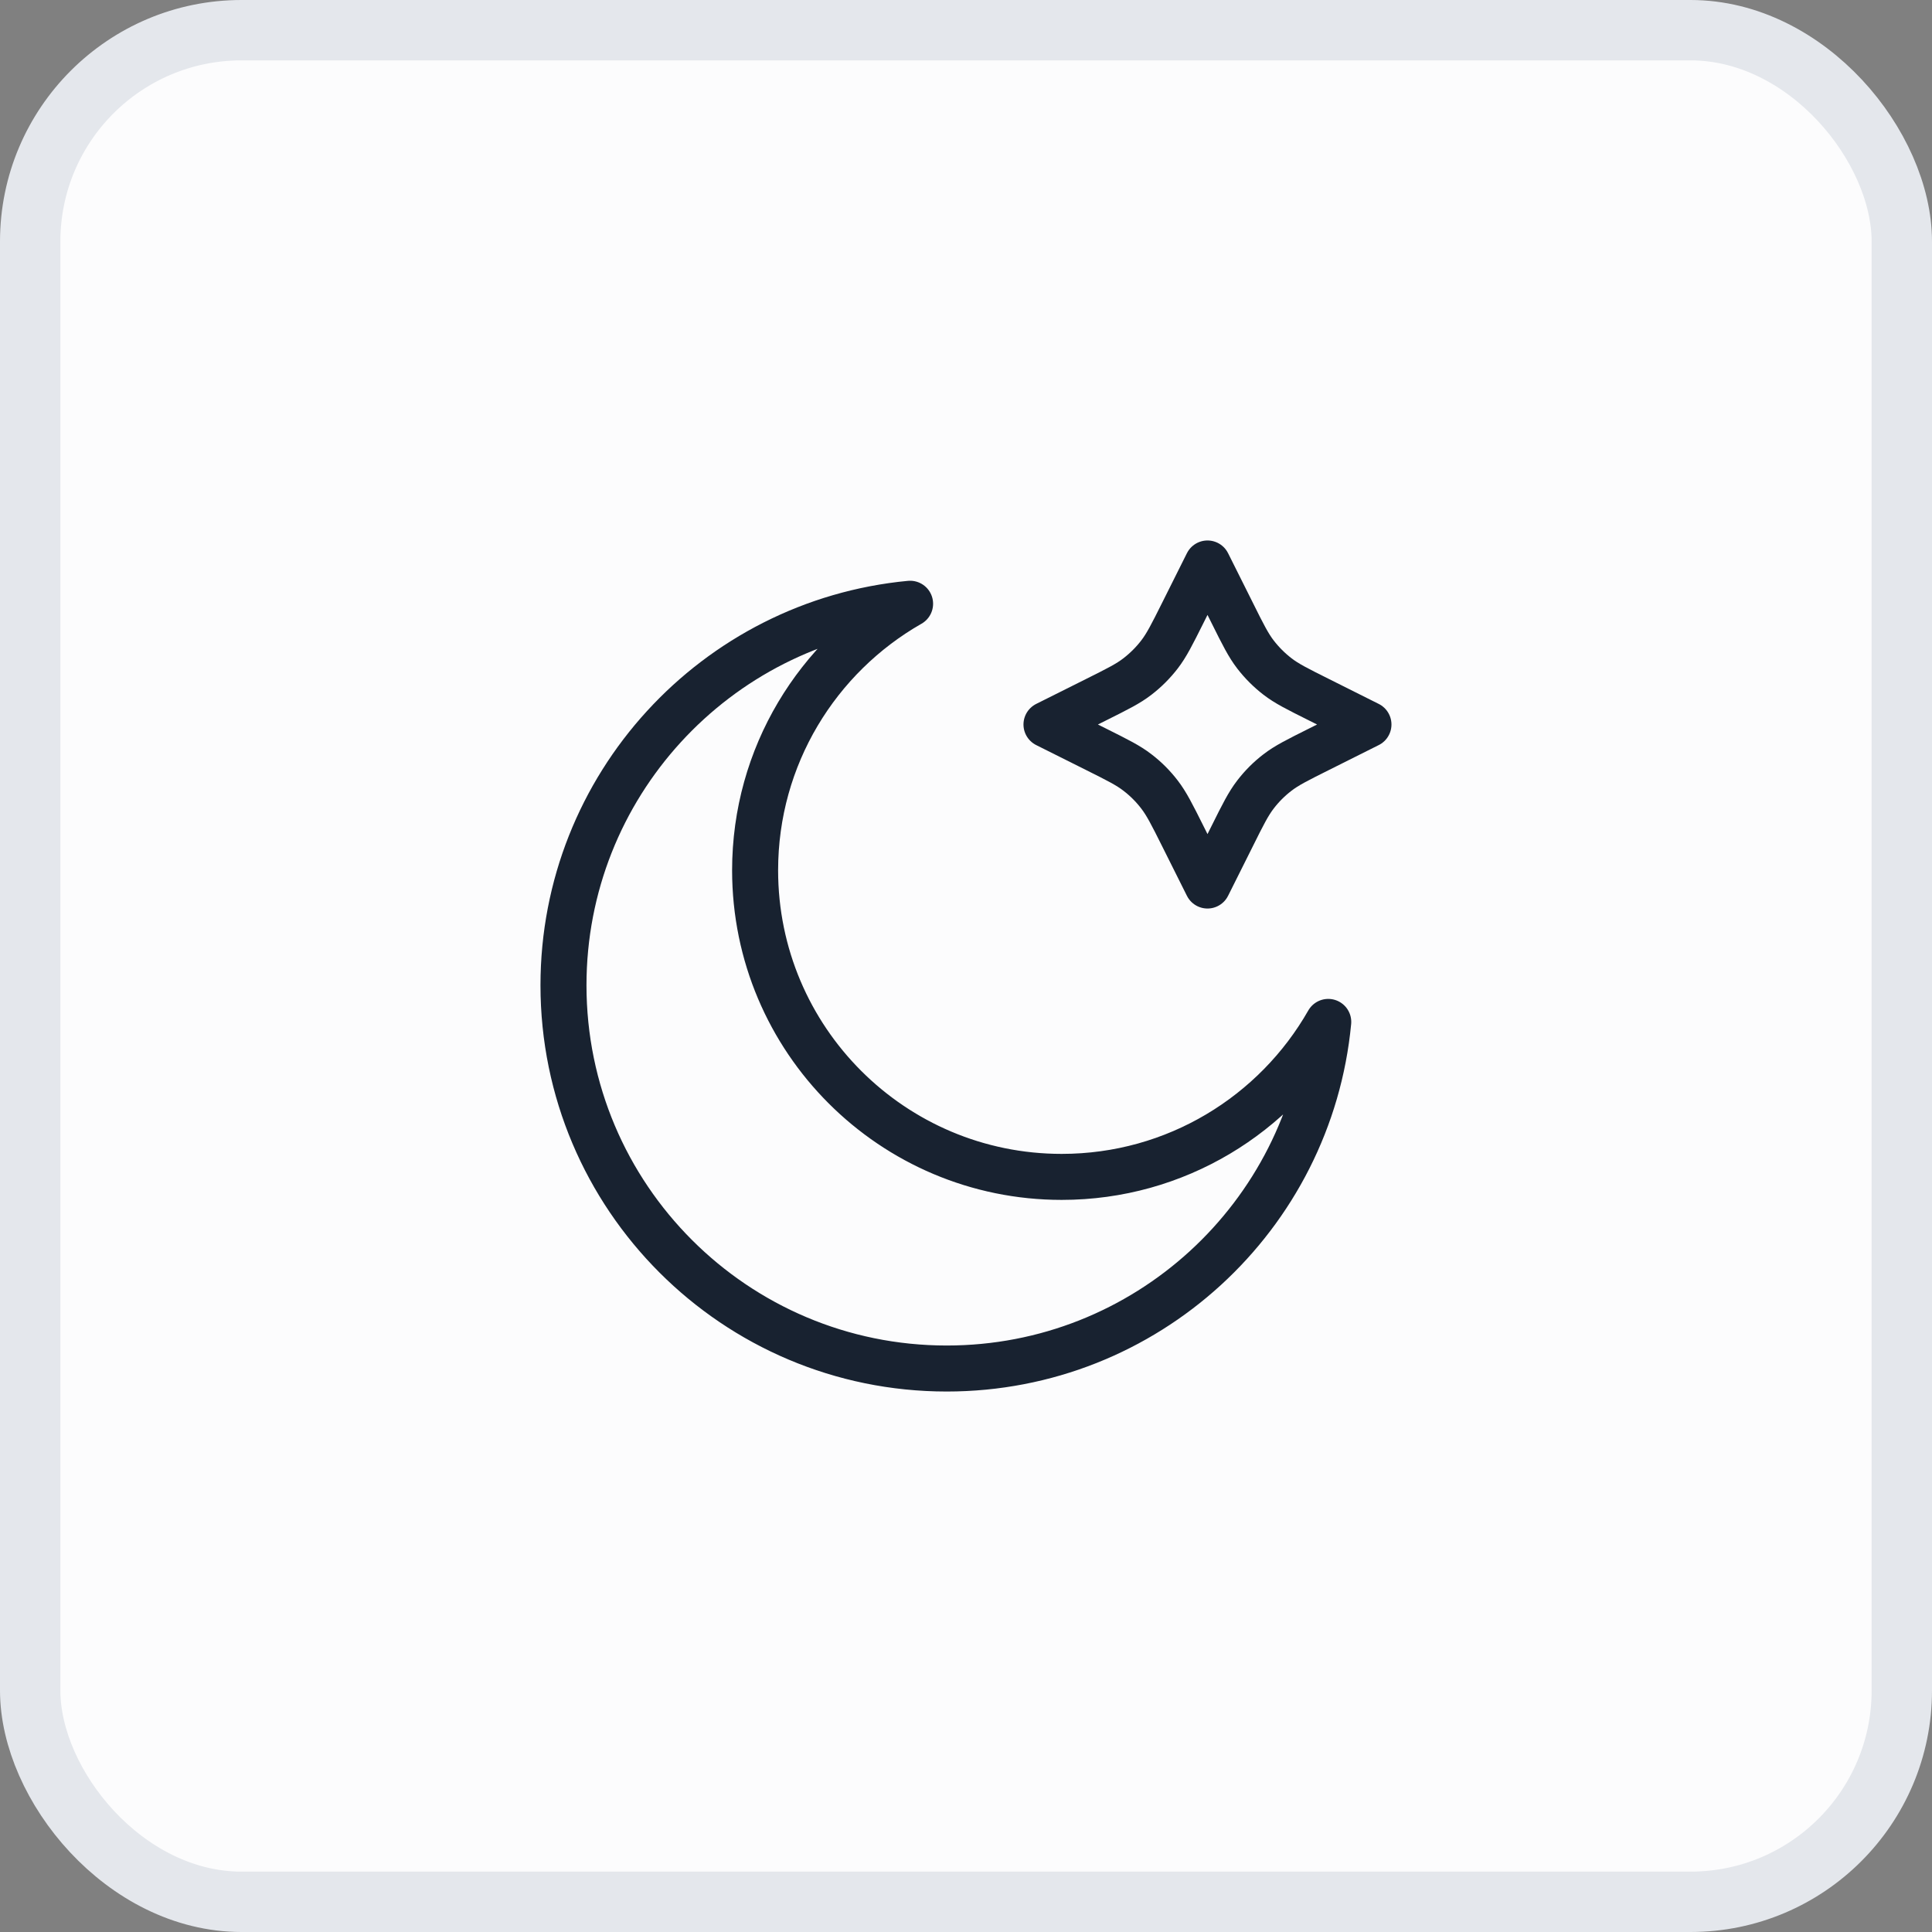 <svg width="32" height="32" viewBox="0 0 32 32" fill="none" xmlns="http://www.w3.org/2000/svg">
<rect x="0" y="0" width="32" height="32" fill="#808080" stroke="none"/>
<rect x="0.5" y="0.5" width="31" height="31" rx="3.5" fill="#FCFCFD"/>
<rect x="0.5" y="0.5" width="31" height="31" rx="3.5" stroke="#E4E7EC"/>
<g clip-path="url(#clip0_250_2799)">
<path d="M20 9.333L20.412 10.157C20.588 10.511 20.677 10.688 20.795 10.841C20.9 10.977 21.022 11.099 21.158 11.204C21.312 11.323 21.489 11.411 21.843 11.588L22.666 12L21.843 12.412C21.489 12.589 21.312 12.677 21.158 12.796C21.022 12.9 20.9 13.022 20.795 13.159C20.677 13.312 20.588 13.489 20.412 13.843L20 14.667L19.588 13.843C19.411 13.489 19.322 13.312 19.204 13.159C19.099 13.022 18.977 12.9 18.841 12.796C18.688 12.677 18.511 12.589 18.157 12.412L17.333 12L18.157 11.588C18.511 11.411 18.688 11.323 18.841 11.204C18.977 11.099 19.099 10.977 19.204 10.841C19.322 10.688 19.411 10.511 19.588 10.157L20 9.333Z" stroke="#182230" stroke-width="0.762" stroke-linecap="round" stroke-linejoin="round"/>
<path d="M22 16.926C21.126 18.459 19.476 19.493 17.585 19.493C14.78 19.493 12.507 17.219 12.507 14.415C12.507 12.524 13.541 10.874 15.074 10C11.853 10.305 9.333 13.018 9.333 16.319C9.333 19.825 12.175 22.667 15.681 22.667C18.982 22.667 21.694 20.147 22 16.926Z" stroke="#182230" stroke-width="0.762" stroke-linecap="round" stroke-linejoin="round"/>
</g>
<defs>
<clipPath id="clip0_250_2799">
<rect width="16" height="16" fill="white" transform="translate(8 8)"/>
</clipPath>
</defs>
</svg>

